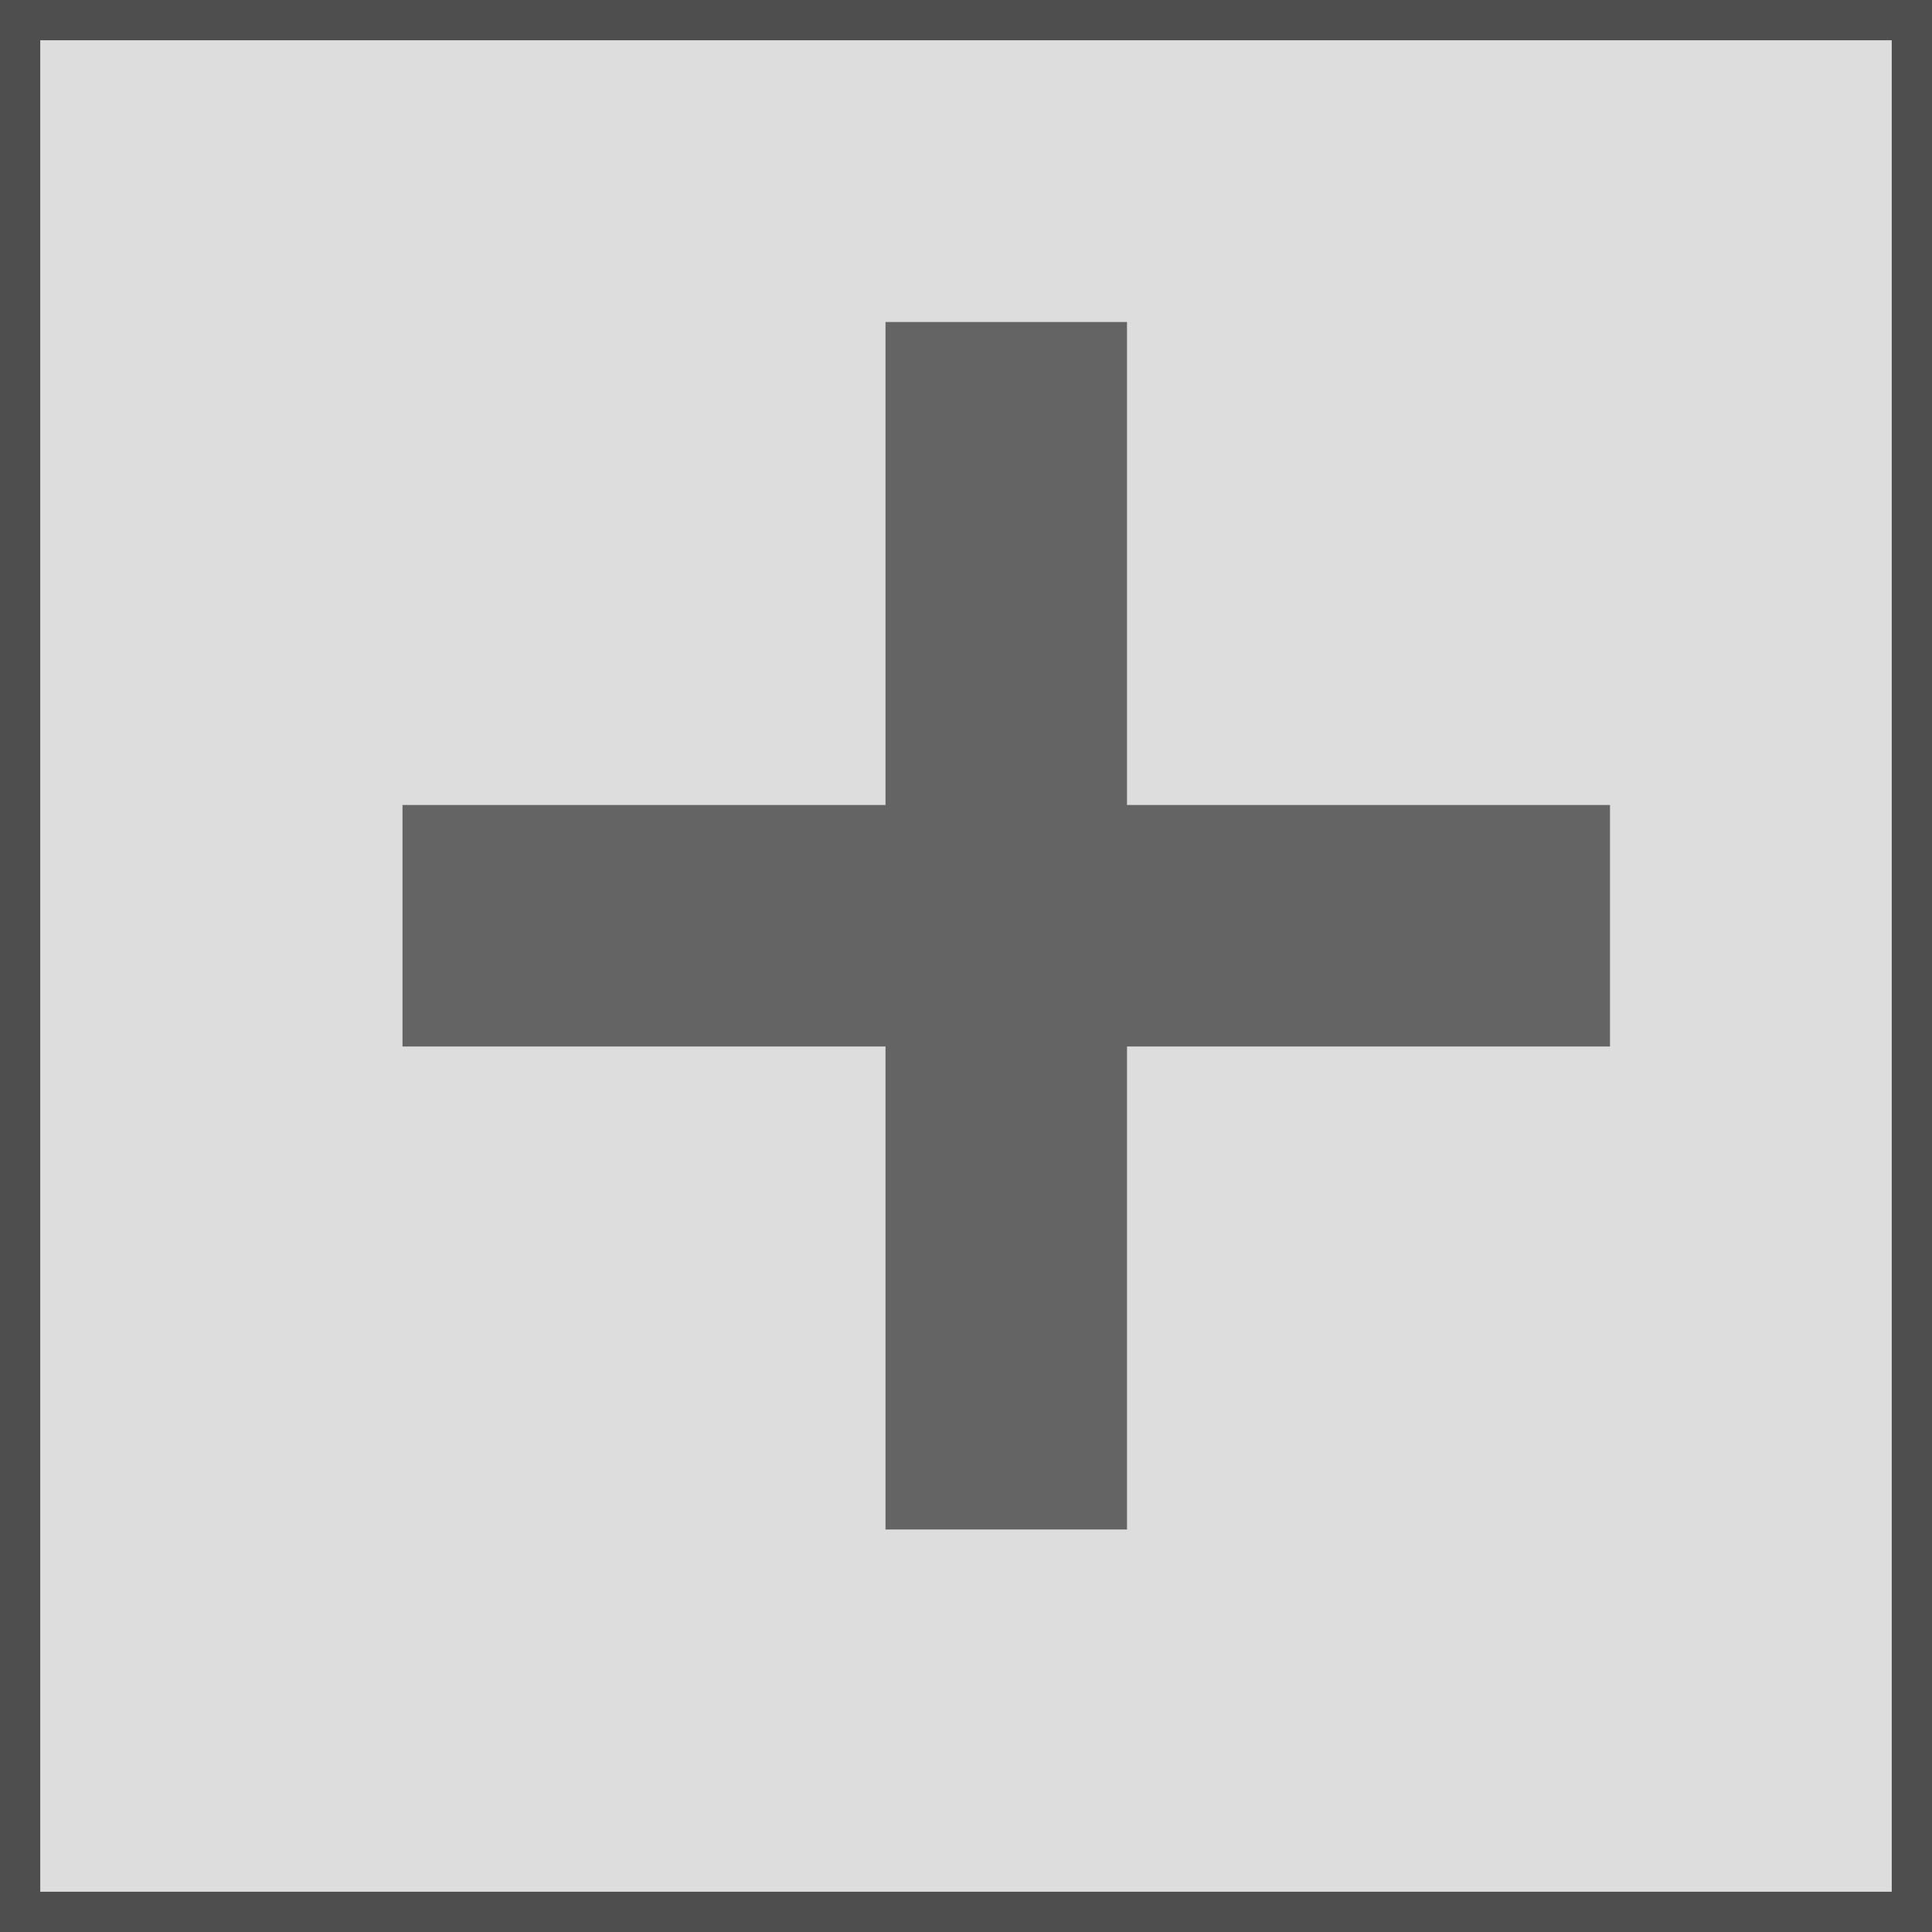 <?xml version="1.0" encoding="UTF-8" standalone="no"?>
<!-- Created with Inkscape (http://www.inkscape.org/) -->

<svg
   xmlns:dc="http://purl.org/dc/elements/1.1/"
   xmlns:cc="http://creativecommons.org/ns#"
   xmlns:rdf="http://www.w3.org/1999/02/22-rdf-syntax-ns#"
   xmlns:svg="http://www.w3.org/2000/svg"
   xmlns="http://www.w3.org/2000/svg"
   xmlns:sodipodi="http://sodipodi.sourceforge.net/DTD/sodipodi-0.dtd"
   xmlns:inkscape="http://www.inkscape.org/namespaces/inkscape"
   width="24"
   height="24"
   id="svg2"
   version="1.1"
   inkscape:version="0.48.4 r9939"
   inkscape:export-filename="/home/george/Documents/EPQ/NoteVelocity/notevelocity/icons/min.png"
   inkscape:export-xdpi="90"
   inkscape:export-ydpi="90"
   sodipodi:docname="New document 1">
  <defs
     id="defs4" />
  <sodipodi:namedview
     id="base"
     pagecolor="#ffffff"
     bordercolor="#666666"
     borderopacity="1.0"
     inkscape:pageopacity="0.0"
     inkscape:pageshadow="2"
     inkscape:zoom="14.381266"
     inkscape:cx="9.6350369"
     inkscape:cy="13.046472"
     inkscape:document-units="px"
     inkscape:current-layer="g3781"
     showgrid="true"
     inkscape:window-width="1280"
     inkscape:window-height="974"
     inkscape:window-x="0"
     inkscape:window-y="25"
     inkscape:window-maximized="1">
    <inkscape:grid
       type="xygrid"
       id="grid2987"
       empspacing="5"
       visible="true"
       enabled="true"
       snapvisiblegridlinesonly="true" />
  </sodipodi:namedview>
  <g
     inkscape:label="Layer 1"
     inkscape:groupmode="layer"
     id="layer1"
     transform="translate(0,-1028.362)">
    <rect
       style="fill:#dddddd;fill-rule:evenodd;stroke:#4e4e4e;stroke-width:1px;stroke-linecap:butt;stroke-linejoin:miter;stroke-opacity:1;fill-opacity:1"
       id="rect2989"
       width="24"
       height="24"
       x="0"
       y="0"
       transform="translate(0,1028.362)" />
    <g
       id="g3781"
       transform="matrix(0,1,-1,0,1052.362,1027.362)">
      <rect
         transform="matrix(0,1,-1,0,0,0)"
         y="-14"
         x="1032.362"
         height="3"
         width="15"
         id="rect3759"
         style="fill:#646464;fill-opacity:1;stroke:none" />
      <rect
         transform="matrix(0,1,-1,0,0,0)"
         y="-20"
         x="1038.362"
         height="15"
         width="3"
         id="rect3779"
         style="fill:#646464;fill-opacity:1;stroke:none" />
    </g>
  </g>
</svg>
